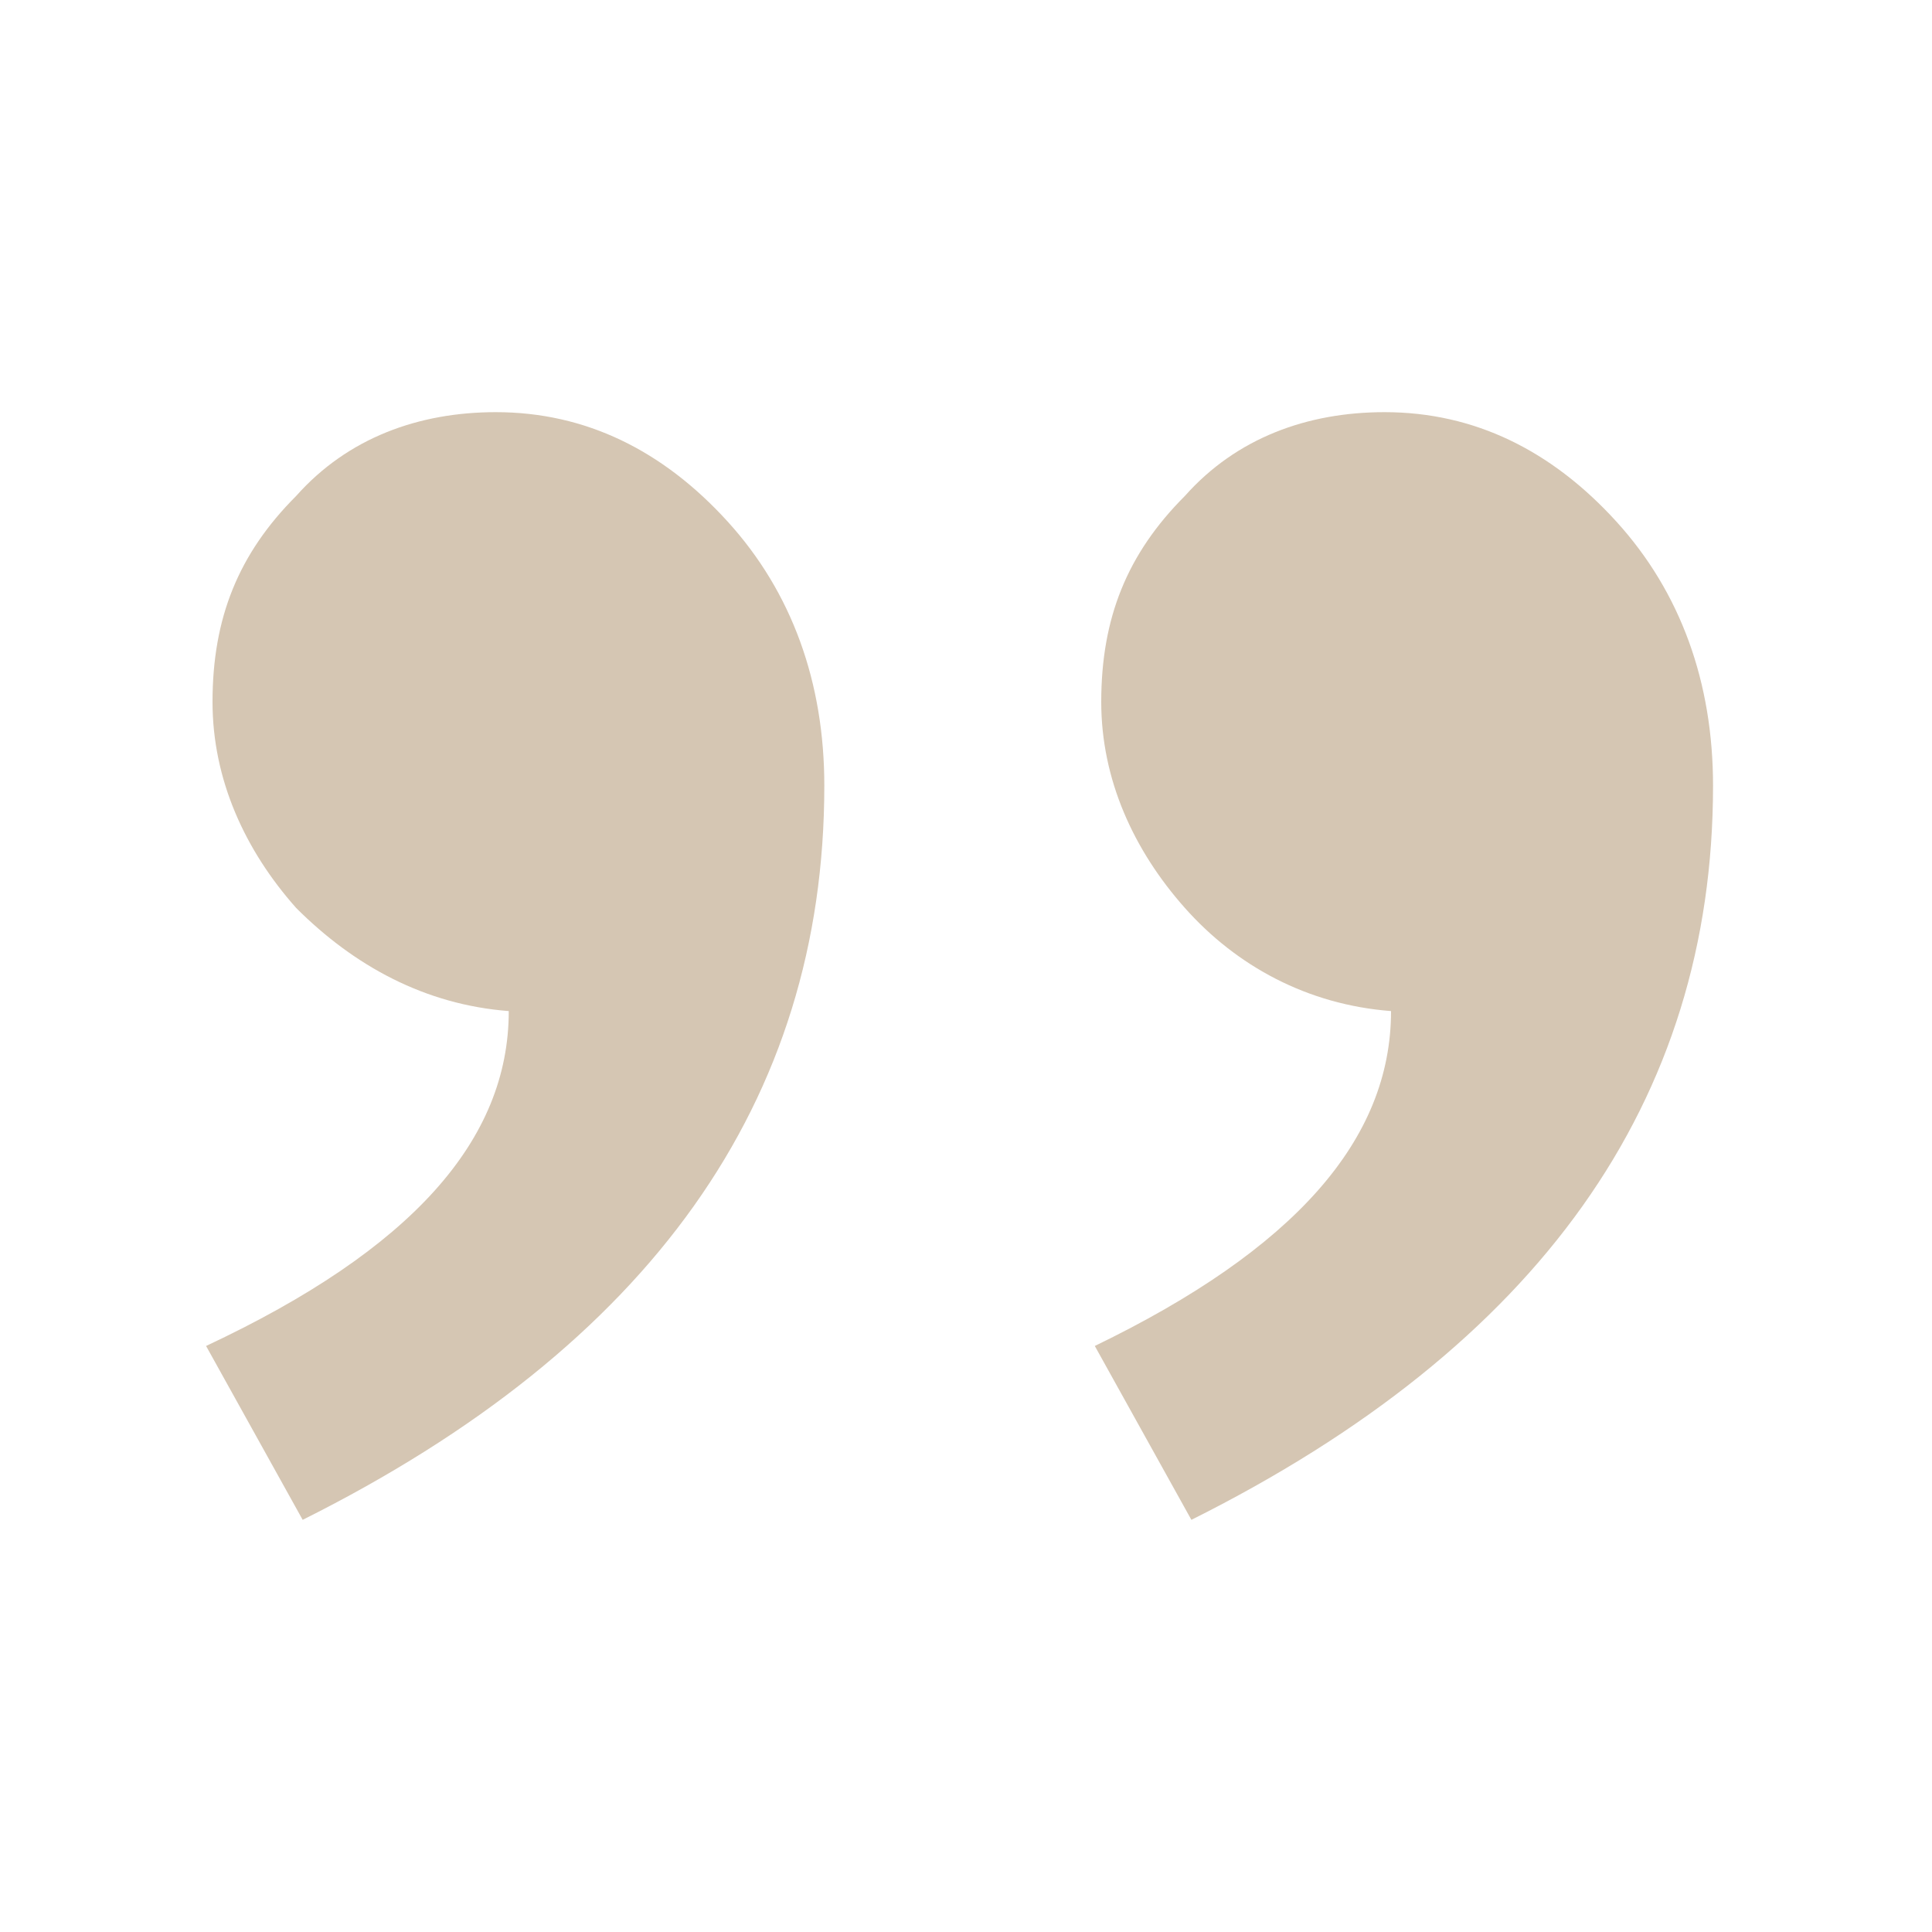 <?xml version="1.0" encoding="utf-8"?>
<!-- Generator: Adobe Illustrator 18.0.0, SVG Export Plug-In . SVG Version: 6.00 Build 0)  -->
<!DOCTYPE svg PUBLIC "-//W3C//DTD SVG 1.1//EN" "http://www.w3.org/Graphics/SVG/1.1/DTD/svg11.dtd">
<svg version="1.1" id="圖層_1" xmlns="http://www.w3.org/2000/svg" xmlns:xlink="http://www.w3.org/1999/xlink" x="0px" y="0px"
	 viewBox="0 0 30 30" style="enable-background:new 0 0 30 30;" xml:space="preserve">
<style type="text/css">
	.st0{fill:#D5C6B3;}
</style>
<path class="st0" d="M7.9,15.7c-1.3-0.1-2.4-0.7-3.3-1.6c-0.8-0.9-1.3-2-1.3-3.2c0-1.3,0.4-2.3,1.3-3.2c0.8-0.9,1.9-1.3,3.1-1.3
	c1.4,0,2.6,0.6,3.6,1.7c1,1.1,1.5,2.5,1.5,4.1c0,4.9-2.7,8.7-8.1,11.4l-1.5-2.7C6.4,19.4,7.9,17.7,7.9,15.7z M21.6,15.7
	c-1.3-0.1-2.4-0.7-3.2-1.6c-0.8-0.9-1.3-2-1.3-3.2c0-1.3,0.4-2.3,1.3-3.2c0.8-0.9,1.9-1.3,3.1-1.3c1.4,0,2.6,0.6,3.6,1.7
	c1,1.1,1.5,2.5,1.5,4.1c0,4.9-2.7,8.7-8.1,11.4l-1.5-2.7C20.1,19.4,21.6,17.7,21.6,15.7z"/>
</svg>
